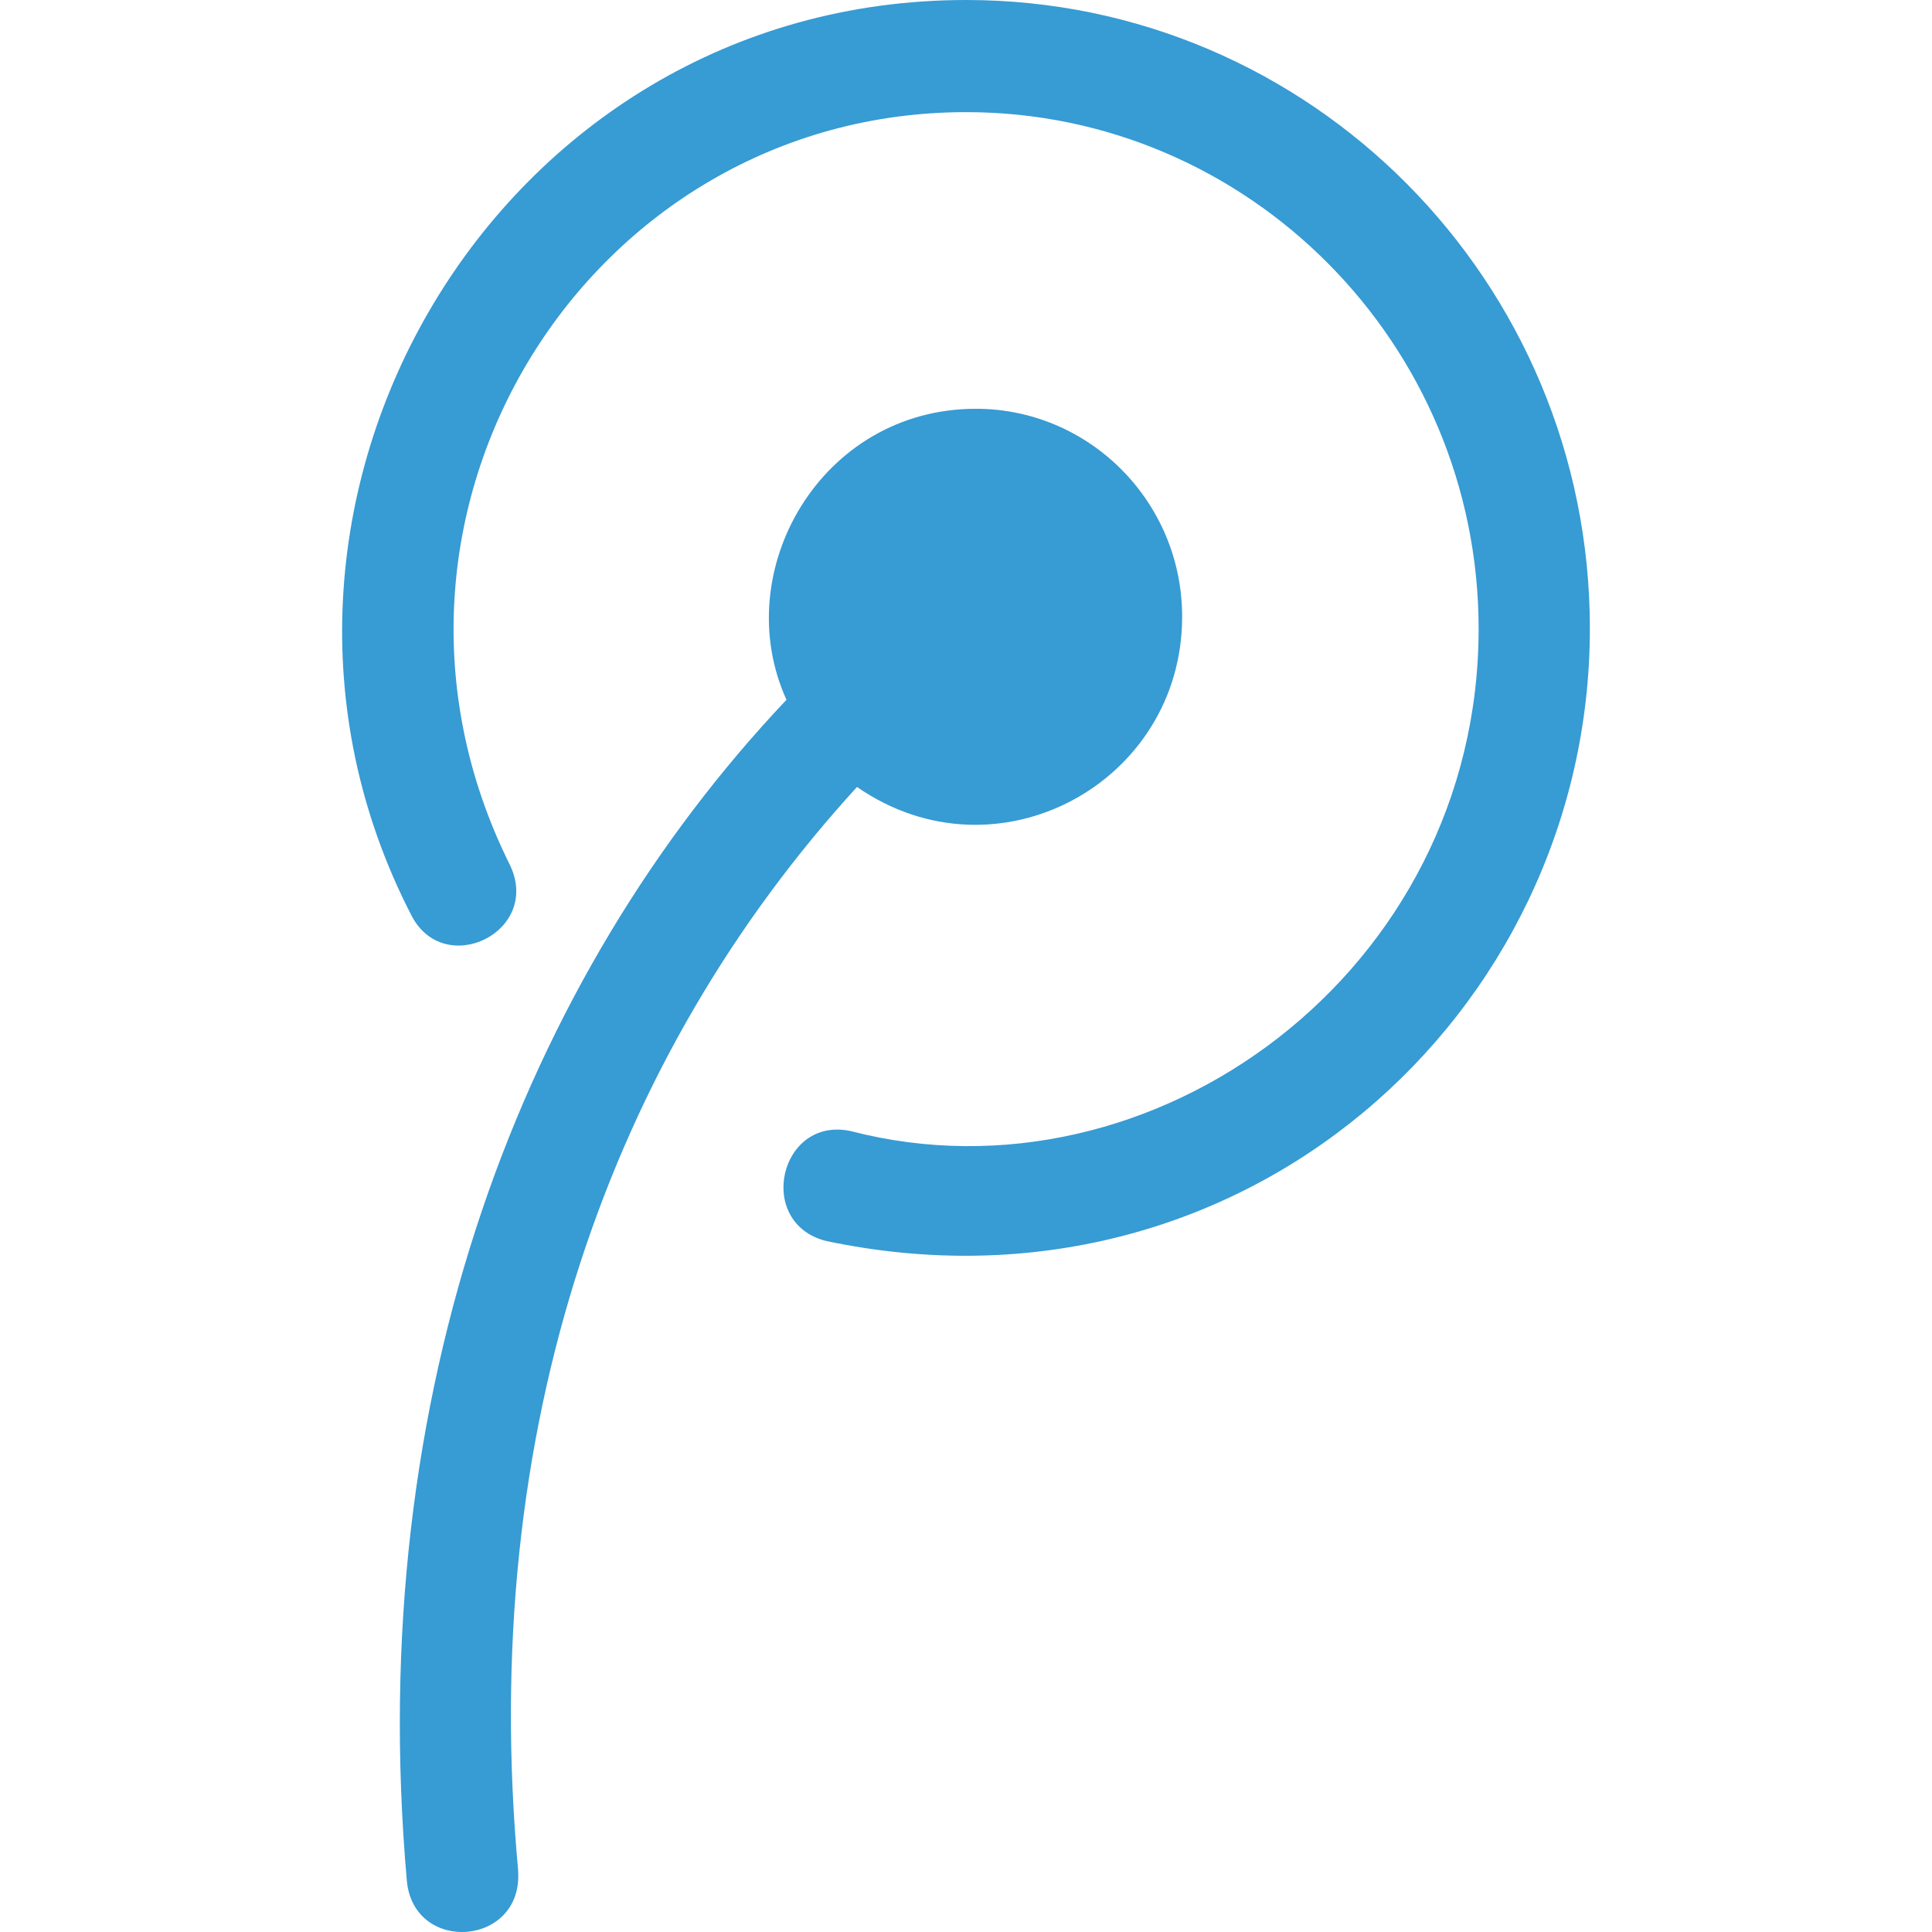 <svg xmlns="http://www.w3.org/2000/svg" enable-background="new 0 0 24 24" viewBox="0 0 24 24"><path fill="#379BD4" d="M14.685,7.661c0-1.43-1.154-2.583-2.562-2.583c-1.926,0-3.078,2.02-2.353,3.615c-3.269,3.455-5.255,8.593-4.715,14.683c0.097,0.905,1.446,0.797,1.381-0.136h0.001c-0.507-5.504,1.153-10.121,4.209-13.464C12.384,10.981,14.685,9.724,14.685,7.661z"/><path fill="#379BD4" d="M10.263,15.416c5.148,1.088,9.487-2.813,9.487-7.609C19.75,3.498,16.281,0,12.003,0h-0.001C6.146,0,2.5,6.292,5.105,11.36c0.405,0.816,1.642,0.211,1.223-0.628C4.175,6.39,7.304,1.393,12.002,1.393c3.506,0,6.366,2.878,6.366,6.418c0,4.257-4.041,7.215-7.799,6.24C9.681,13.859,9.379,15.195,10.263,15.416z"/></svg>